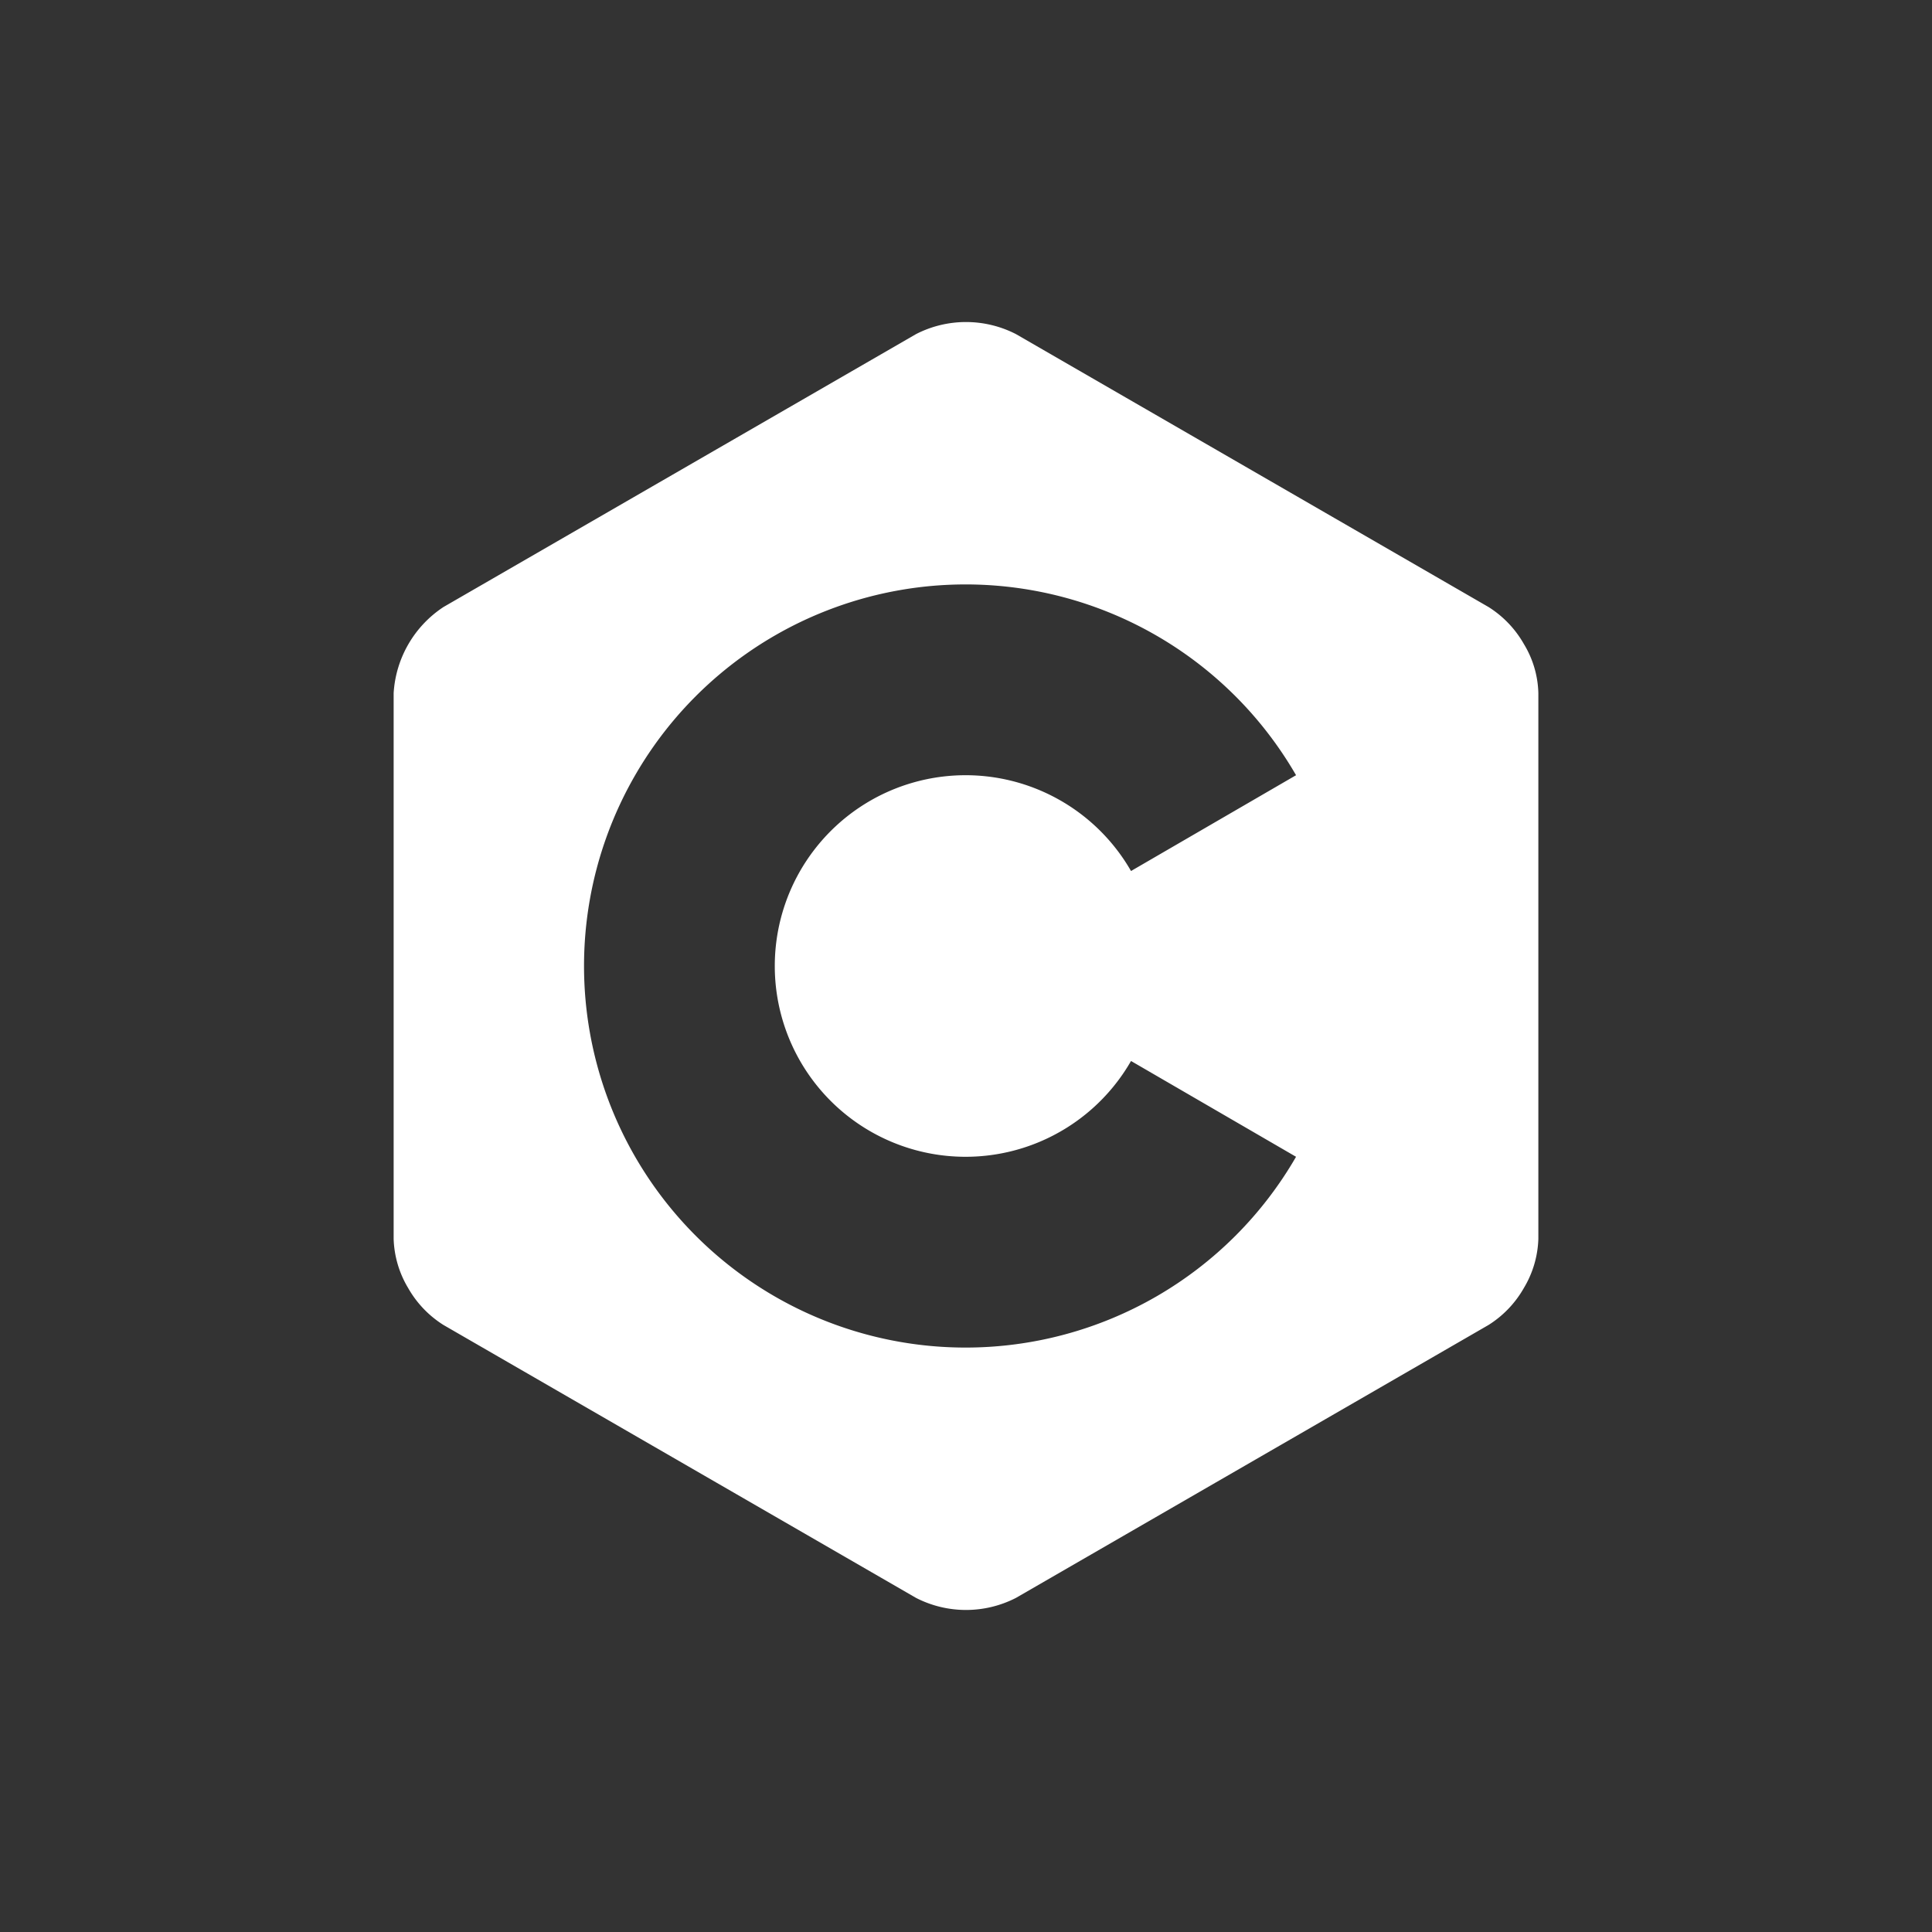 <svg id="Layer_2" data-name="Layer 2" xmlns="http://www.w3.org/2000/svg" viewBox="0 0 24 24"><rect x="0" y="0" width="24" height="24" fill="#333333" stroke="none"/><defs><style>.cls-1{fill:#fff;}</style></defs><path class="cls-1" d="M18.93,8h0a1.3,1.3,0,0,0-.44-.46L12.62,4.15a1.36,1.36,0,0,0-1.24,0L5.51,7.54a1.38,1.38,0,0,0-.62,1.07v6.78a1.26,1.26,0,0,0,.18.61,1.3,1.3,0,0,0,.44.46l5.87,3.39a1.36,1.36,0,0,0,1.24,0l5.87-3.39a1.3,1.3,0,0,0,.44-.46,1.26,1.26,0,0,0,.18-.61V8.61A1.23,1.23,0,0,0,18.93,8ZM12,16.74a4.74,4.74,0,1,1,4.1-7.11l-2.05,1.19a2.37,2.37,0,1,0,0,2.36l2.05,1.19A4.74,4.74,0,0,1,12,16.74Z"/></svg>